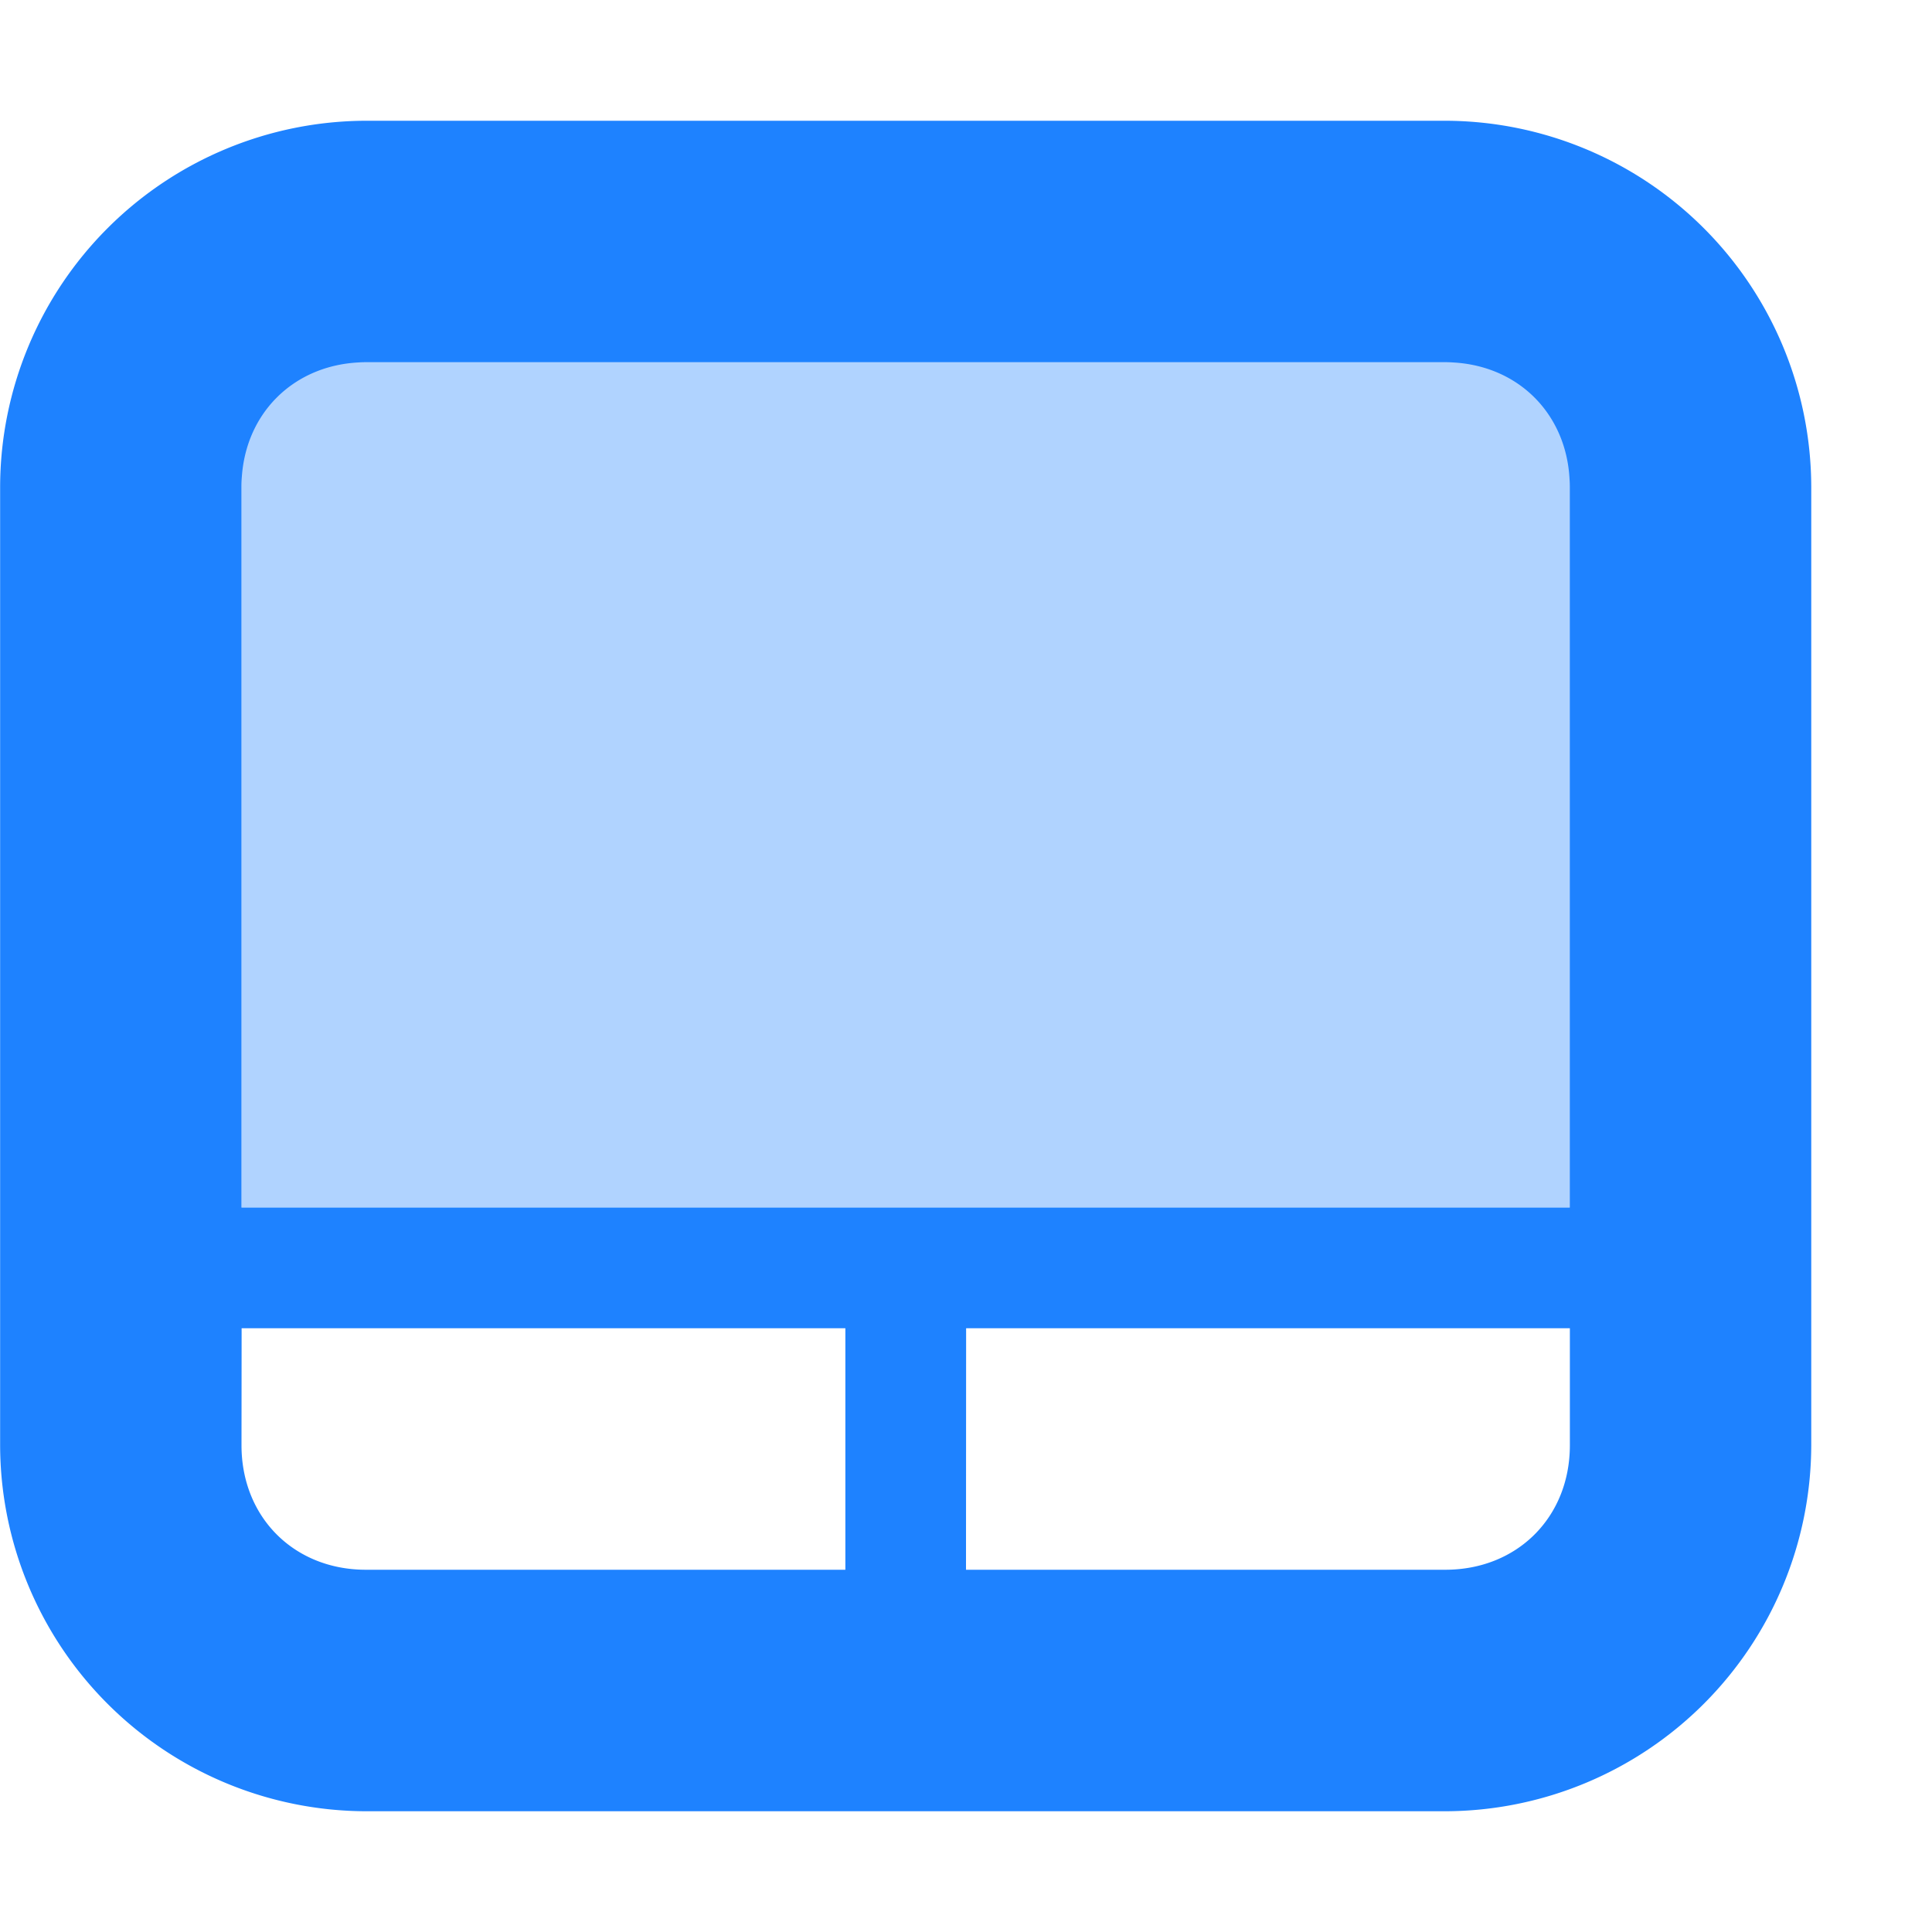 <svg xmlns="http://www.w3.org/2000/svg" width="16" height="16">
    <g color="#1e82ff" fill="#1e82ff" style="">
        <path d="M3.031 1a3.038 3.038 0 0 0-3.03 3.031v7.938A3.038 3.038 0 0 0 3.03 15h8.938A3.038 3.038 0 0 0 15 11.969V4.03A3.038 3.038 0 0 0 11.97 1zm0 2h8.938C12.565 3 13 3.435 13 4.031V10H2V4.031C2 3.435 2.436 3 3.031 3zm-1.03 8h5v2H3.03c-.595 0-1.03-.435-1.03-1.031zm6 0h5v.969c0 .596-.436 1.031-1.032 1.031H8z" style="line-height:normal;-inkscape-font-specification:Sans;text-indent:0;text-align:start;text-decoration-line:none;text-transform:none;marker:none" font-weight="400" font-family="Sans" overflow="visible"/>
        <path d="M2 3h11v7H2z" style="marker:none" overflow="visible" opacity=".35"/>
    </g>
</svg>